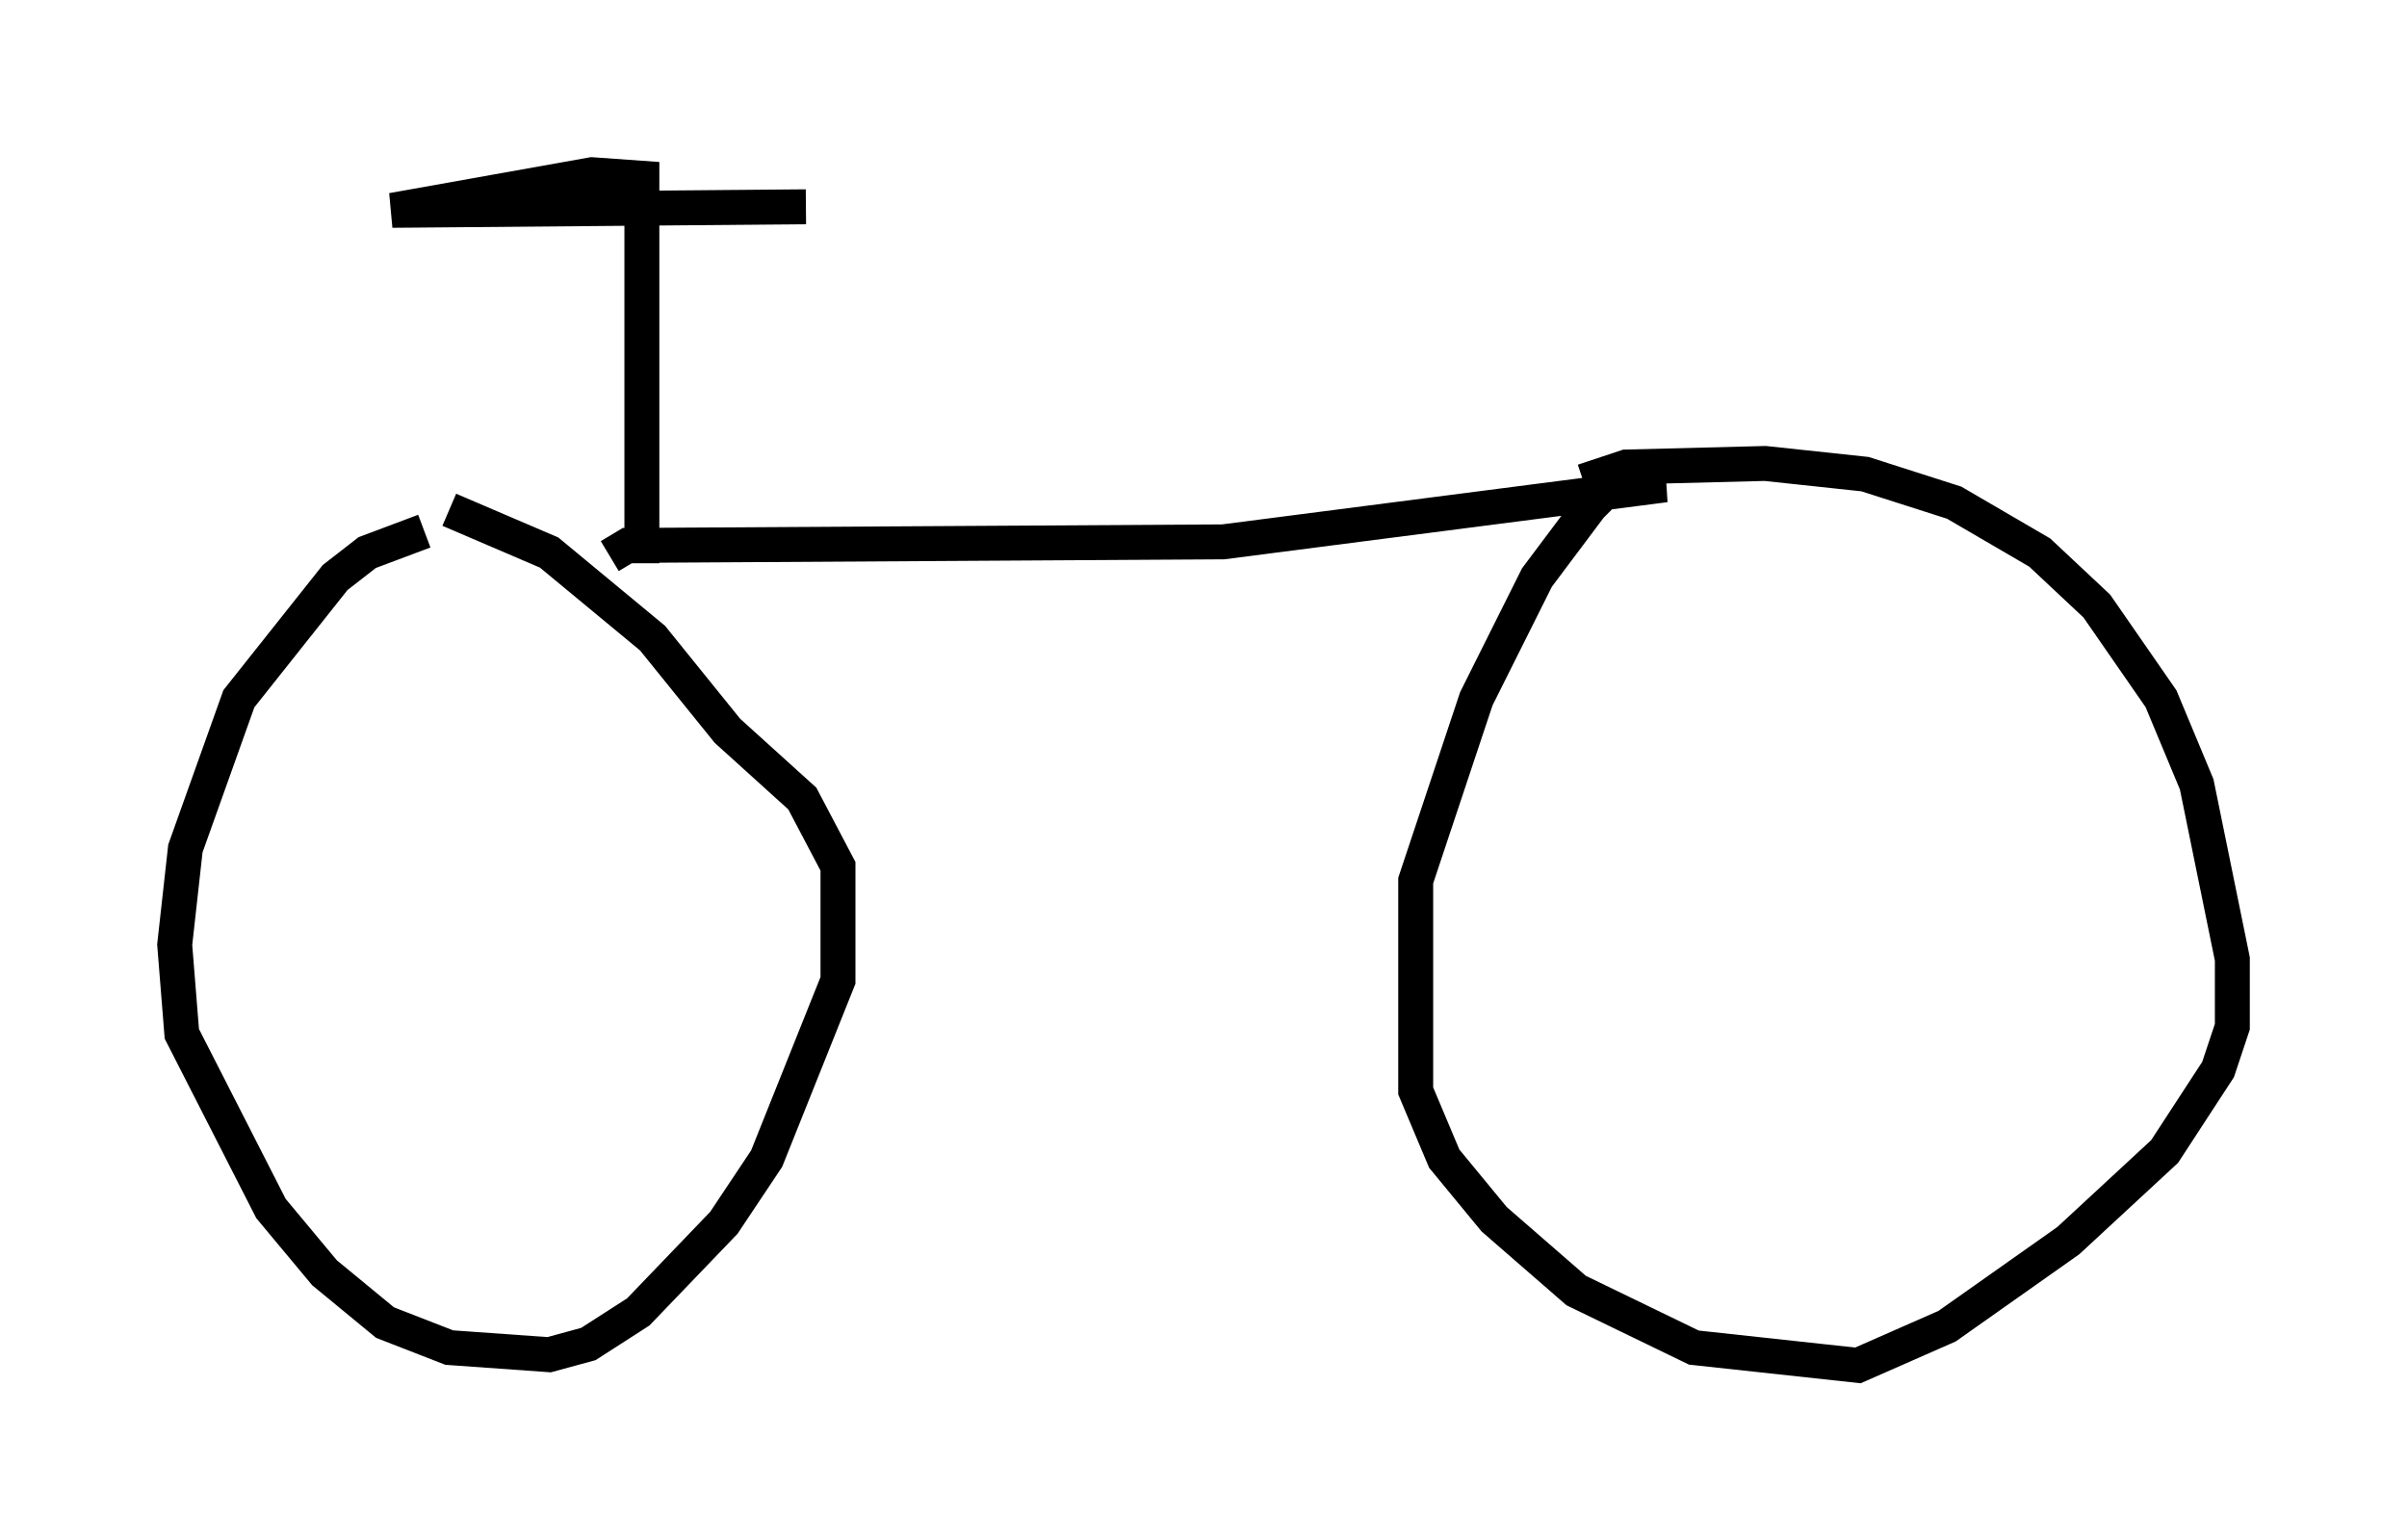 <?xml version="1.0" encoding="utf-8" ?>
<svg baseProfile="full" height="44.096" version="1.1" width="68.903" xmlns="http://www.w3.org/2000/svg" xmlns:ev="http://www.w3.org/2001/xml-events" xmlns:xlink="http://www.w3.org/1999/xlink"><defs /><rect fill="white" height="44.096" width="68.903" x="0" y="0" /><path d="M14.29, 15.311 m-2.144, -0.102 l-1.633, 0.613 -0.919, 0.715 l-2.756, 3.471 -1.531, 4.288 l-0.306, 2.756 0.204, 2.552 l2.552, 5.002 1.531, 1.838 l1.735, 1.429 1.838, 0.715 l2.858, 0.204 1.123, -0.306 l1.429, -0.919 2.45, -2.552 l1.225, -1.838 2.042, -5.104 l0.0, -3.267 -1.021, -1.94 l-2.144, -1.94 -2.144, -2.654 l-2.96, -2.45 -2.858, -1.225 m4.594, 1.327 l0.51, -0.306 17.048, -0.102 l12.658, -1.633 -1.531, 0.0 l-0.613, 0.613 -1.531, 2.042 l-1.735, 3.471 -1.735, 5.206 l0.0, 6.023 0.817, 1.94 l1.429, 1.735 2.348, 2.042 l3.369, 1.633 4.696, 0.51 l2.552, -1.123 3.471, -2.45 l2.756, -2.552 1.531, -2.348 l0.408, -1.225 0.0, -1.94 l-1.021, -5.002 -1.021, -2.45 l-1.838, -2.654 -1.633, -1.531 l-2.45, -1.429 -2.552, -0.817 l-2.858, -0.306 -3.981, 0.102 l-1.225, 0.408 m-26.95, 2.348 l0.0, -11.025 -1.429, -0.102 l-5.717, 1.021 11.842, -0.102 " fill="none" stroke="black" stroke-width="1" /></svg>